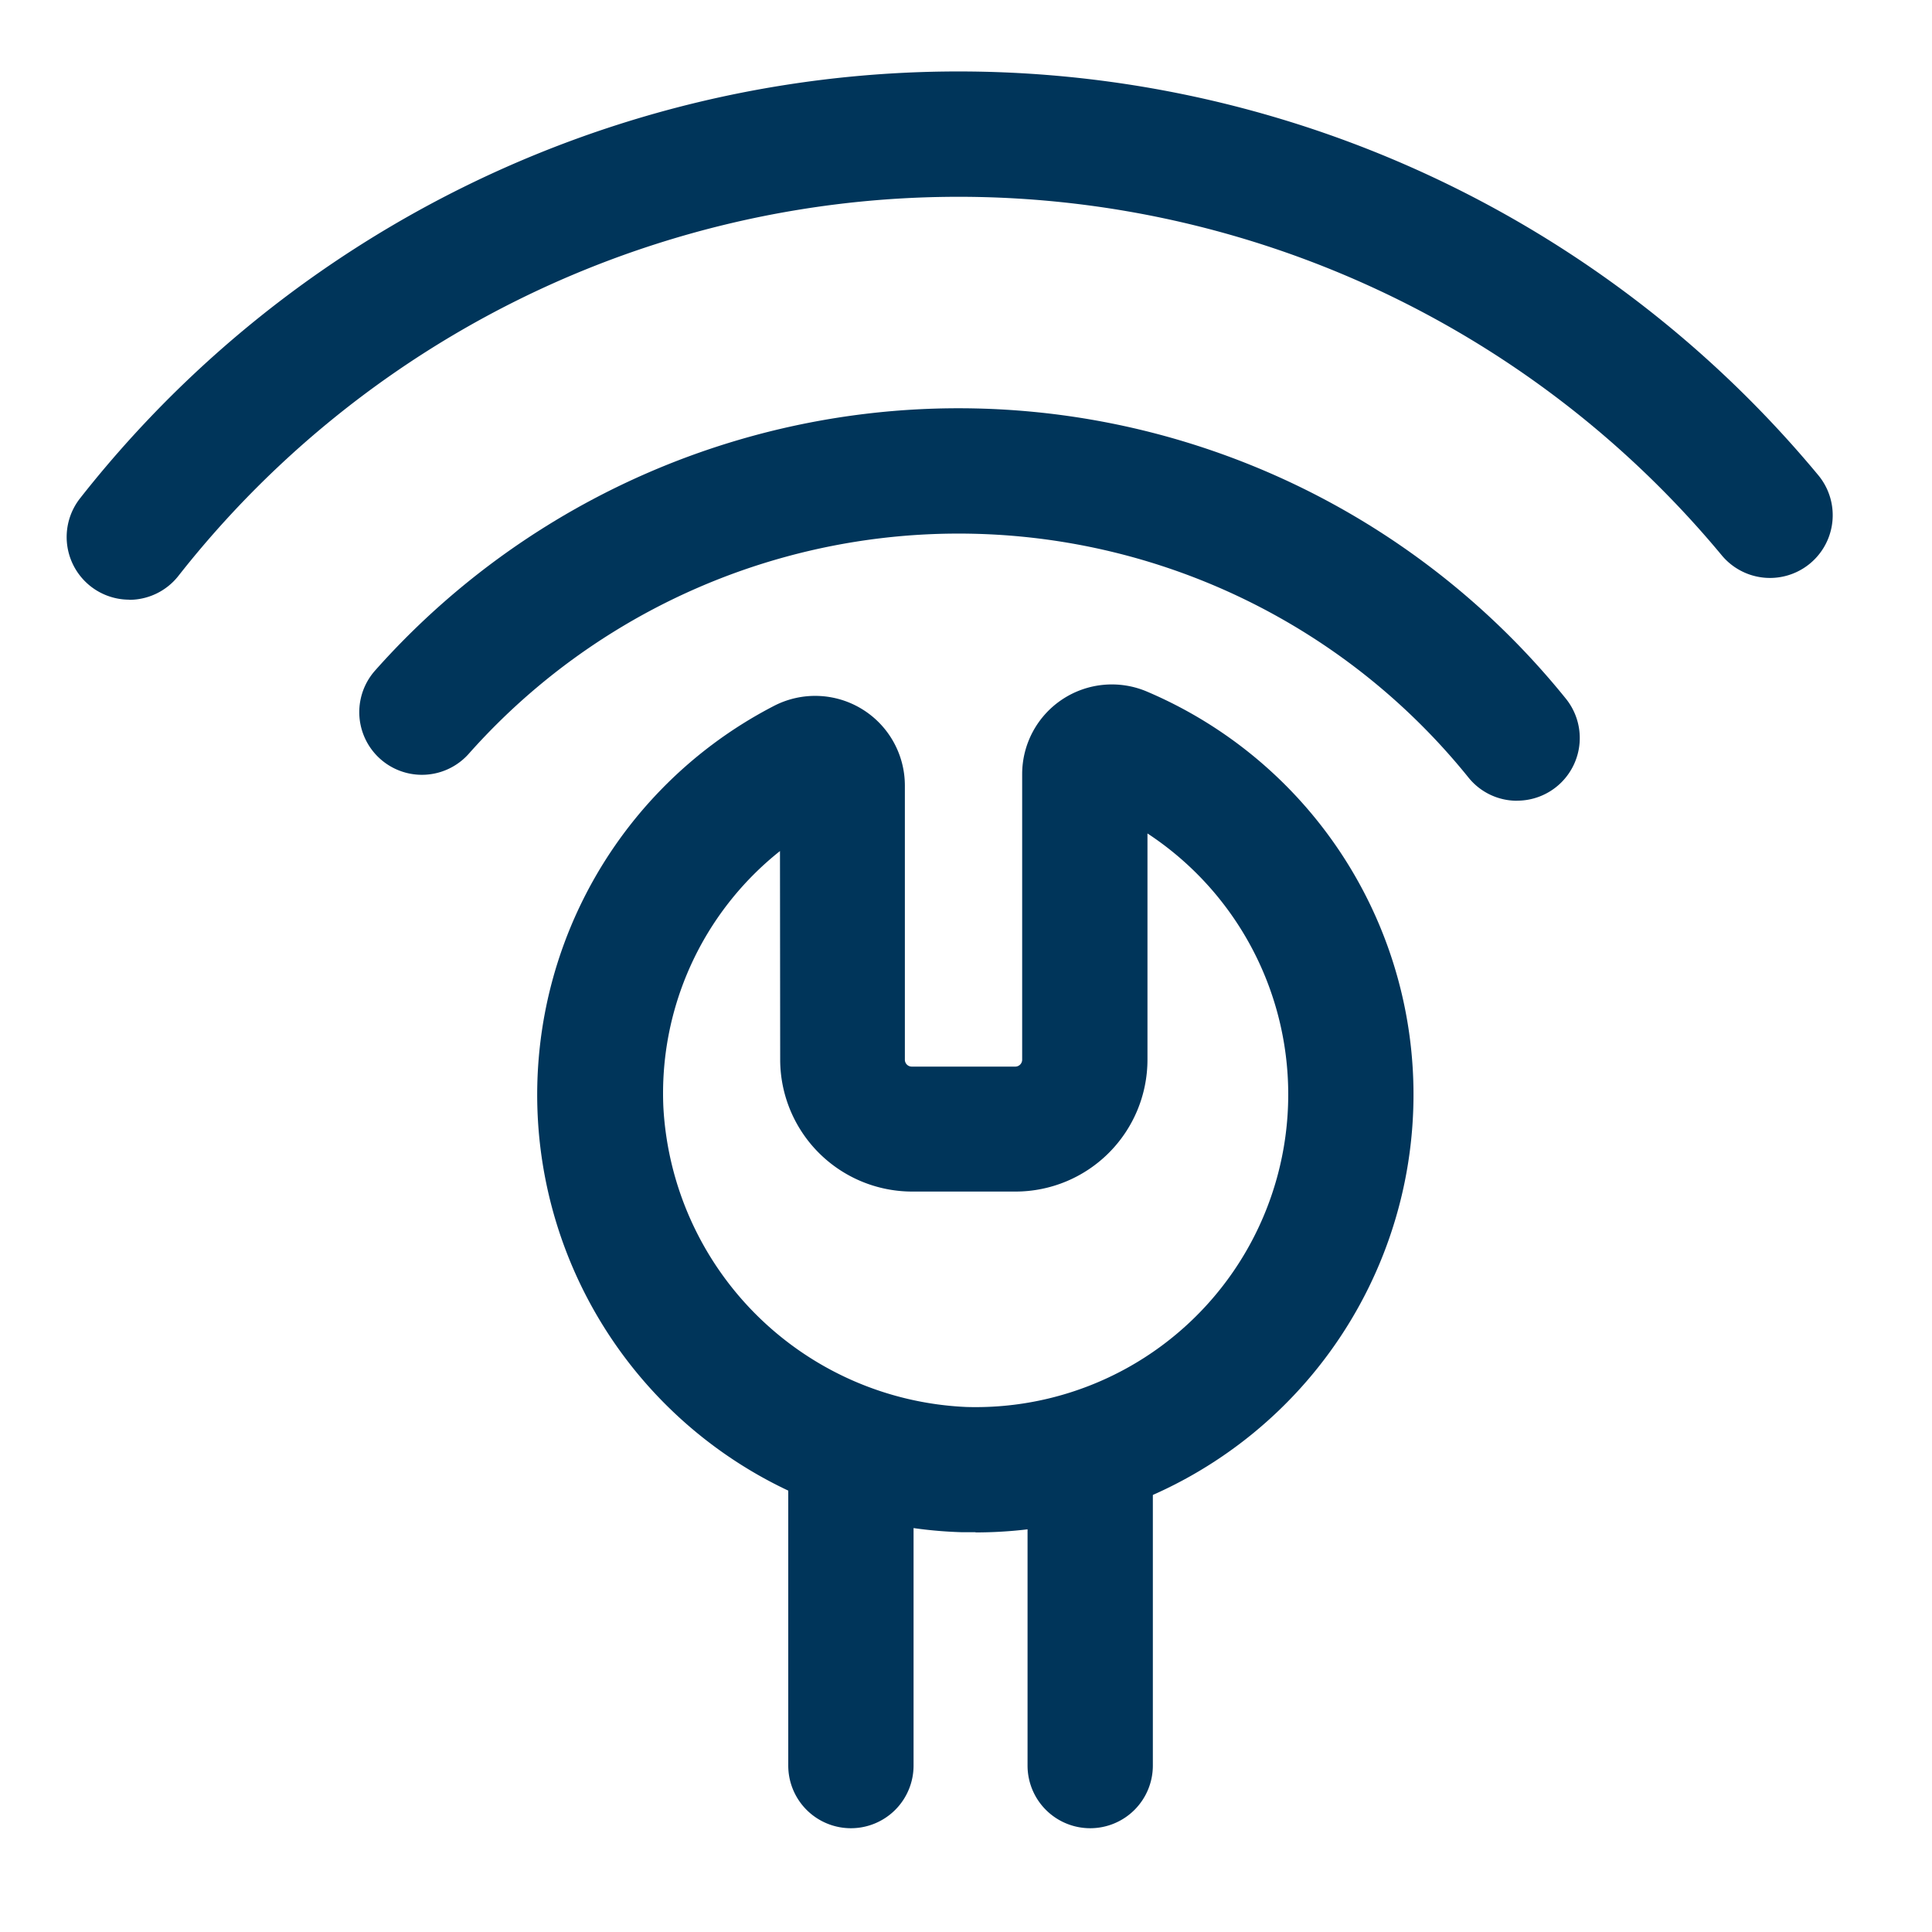 <svg id="insert_chart_black_24dp" xmlns="http://www.w3.org/2000/svg" xmlns:xlink="http://www.w3.org/1999/xlink" width="28" height="28" viewBox="0 0 28 28">
  <defs>
    <clipPath id="clip-path">
      <rect id="Rectangle_78570" data-name="Rectangle 78570" width="25.595" height="25.461" fill="#00355A"/>
    </clipPath>
  </defs>
  <path id="Path_4" data-name="Path 4" d="M0,0H28V28H0Z" fill="none"/>
  <g id="Group_59864" data-name="Group 59864" transform="translate(0.967 1.035)">
    <g id="Group_59864-2" data-name="Group 59864" transform="translate(0 0)" clip-path="url(#clip-path)">
      <path id="Path_22048" data-name="Path 22048" d="M18.181,37.983a.908.908,0,0,1-.908-.908V32.643a.908.908,0,0,1,1.816,0v4.432a.908.908,0,0,1-.908.908" transform="translate(-6.816 -12.522)" fill="#00355A"/>
      <path id="Path_22049" data-name="Path 22049" d="M23.907,37.983A.908.908,0,0,1,23,37.075V32.643a.908.908,0,0,1,1.816,0v4.432a.908.908,0,0,1-.908.908" transform="translate(-9.075 -12.522)" fill="#00355A"/>
      <path id="Path_22050" data-name="Path 22050" d="M17.611,26.959c-.064,0-.128,0-.193,0a6.343,6.343,0,0,1-2.727-11.974,1.3,1.3,0,0,1,1.9,1.155v3.971a.1.1,0,0,0,.1.1h1.5a.1.1,0,0,0,.1-.1v-4.14a1.3,1.3,0,0,1,1.811-1.194,6.346,6.346,0,0,1-2.482,12.185m-2.839-9.875a4.485,4.485,0,0,0-1.69,3.711,4.6,4.6,0,0,0,4.39,4.346,4.53,4.53,0,0,0,4.666-4.528,4.523,4.523,0,0,0-2.04-3.784v3.279a1.913,1.913,0,0,1-1.911,1.911h-1.5a1.914,1.914,0,0,1-1.912-1.911Z" transform="translate(-4.444 -5.788)" fill="#00355A"/>
      <path id="Path_22051" data-name="Path 22051" d="M23.785,13.752a.9.9,0,0,1-.707-.338,9.491,9.491,0,0,0-14.487-.343.908.908,0,0,1-1.358-1.206,11.307,11.307,0,0,1,17.258.408.908.908,0,0,1-.706,1.478" transform="translate(-2.764 -3.182)" fill="#00355A"/>
      <path id="Path_22052" data-name="Path 22052" d="M.907,7.656a.908.908,0,0,1-.713-1.47,16.193,16.193,0,0,1,25.191-.334.908.908,0,1,1-1.4,1.16,14.376,14.376,0,0,0-22.367.3.907.907,0,0,1-.714.346" transform="translate(0 0)" fill="#00355A"/>
    </g>
  </g>
</svg>
